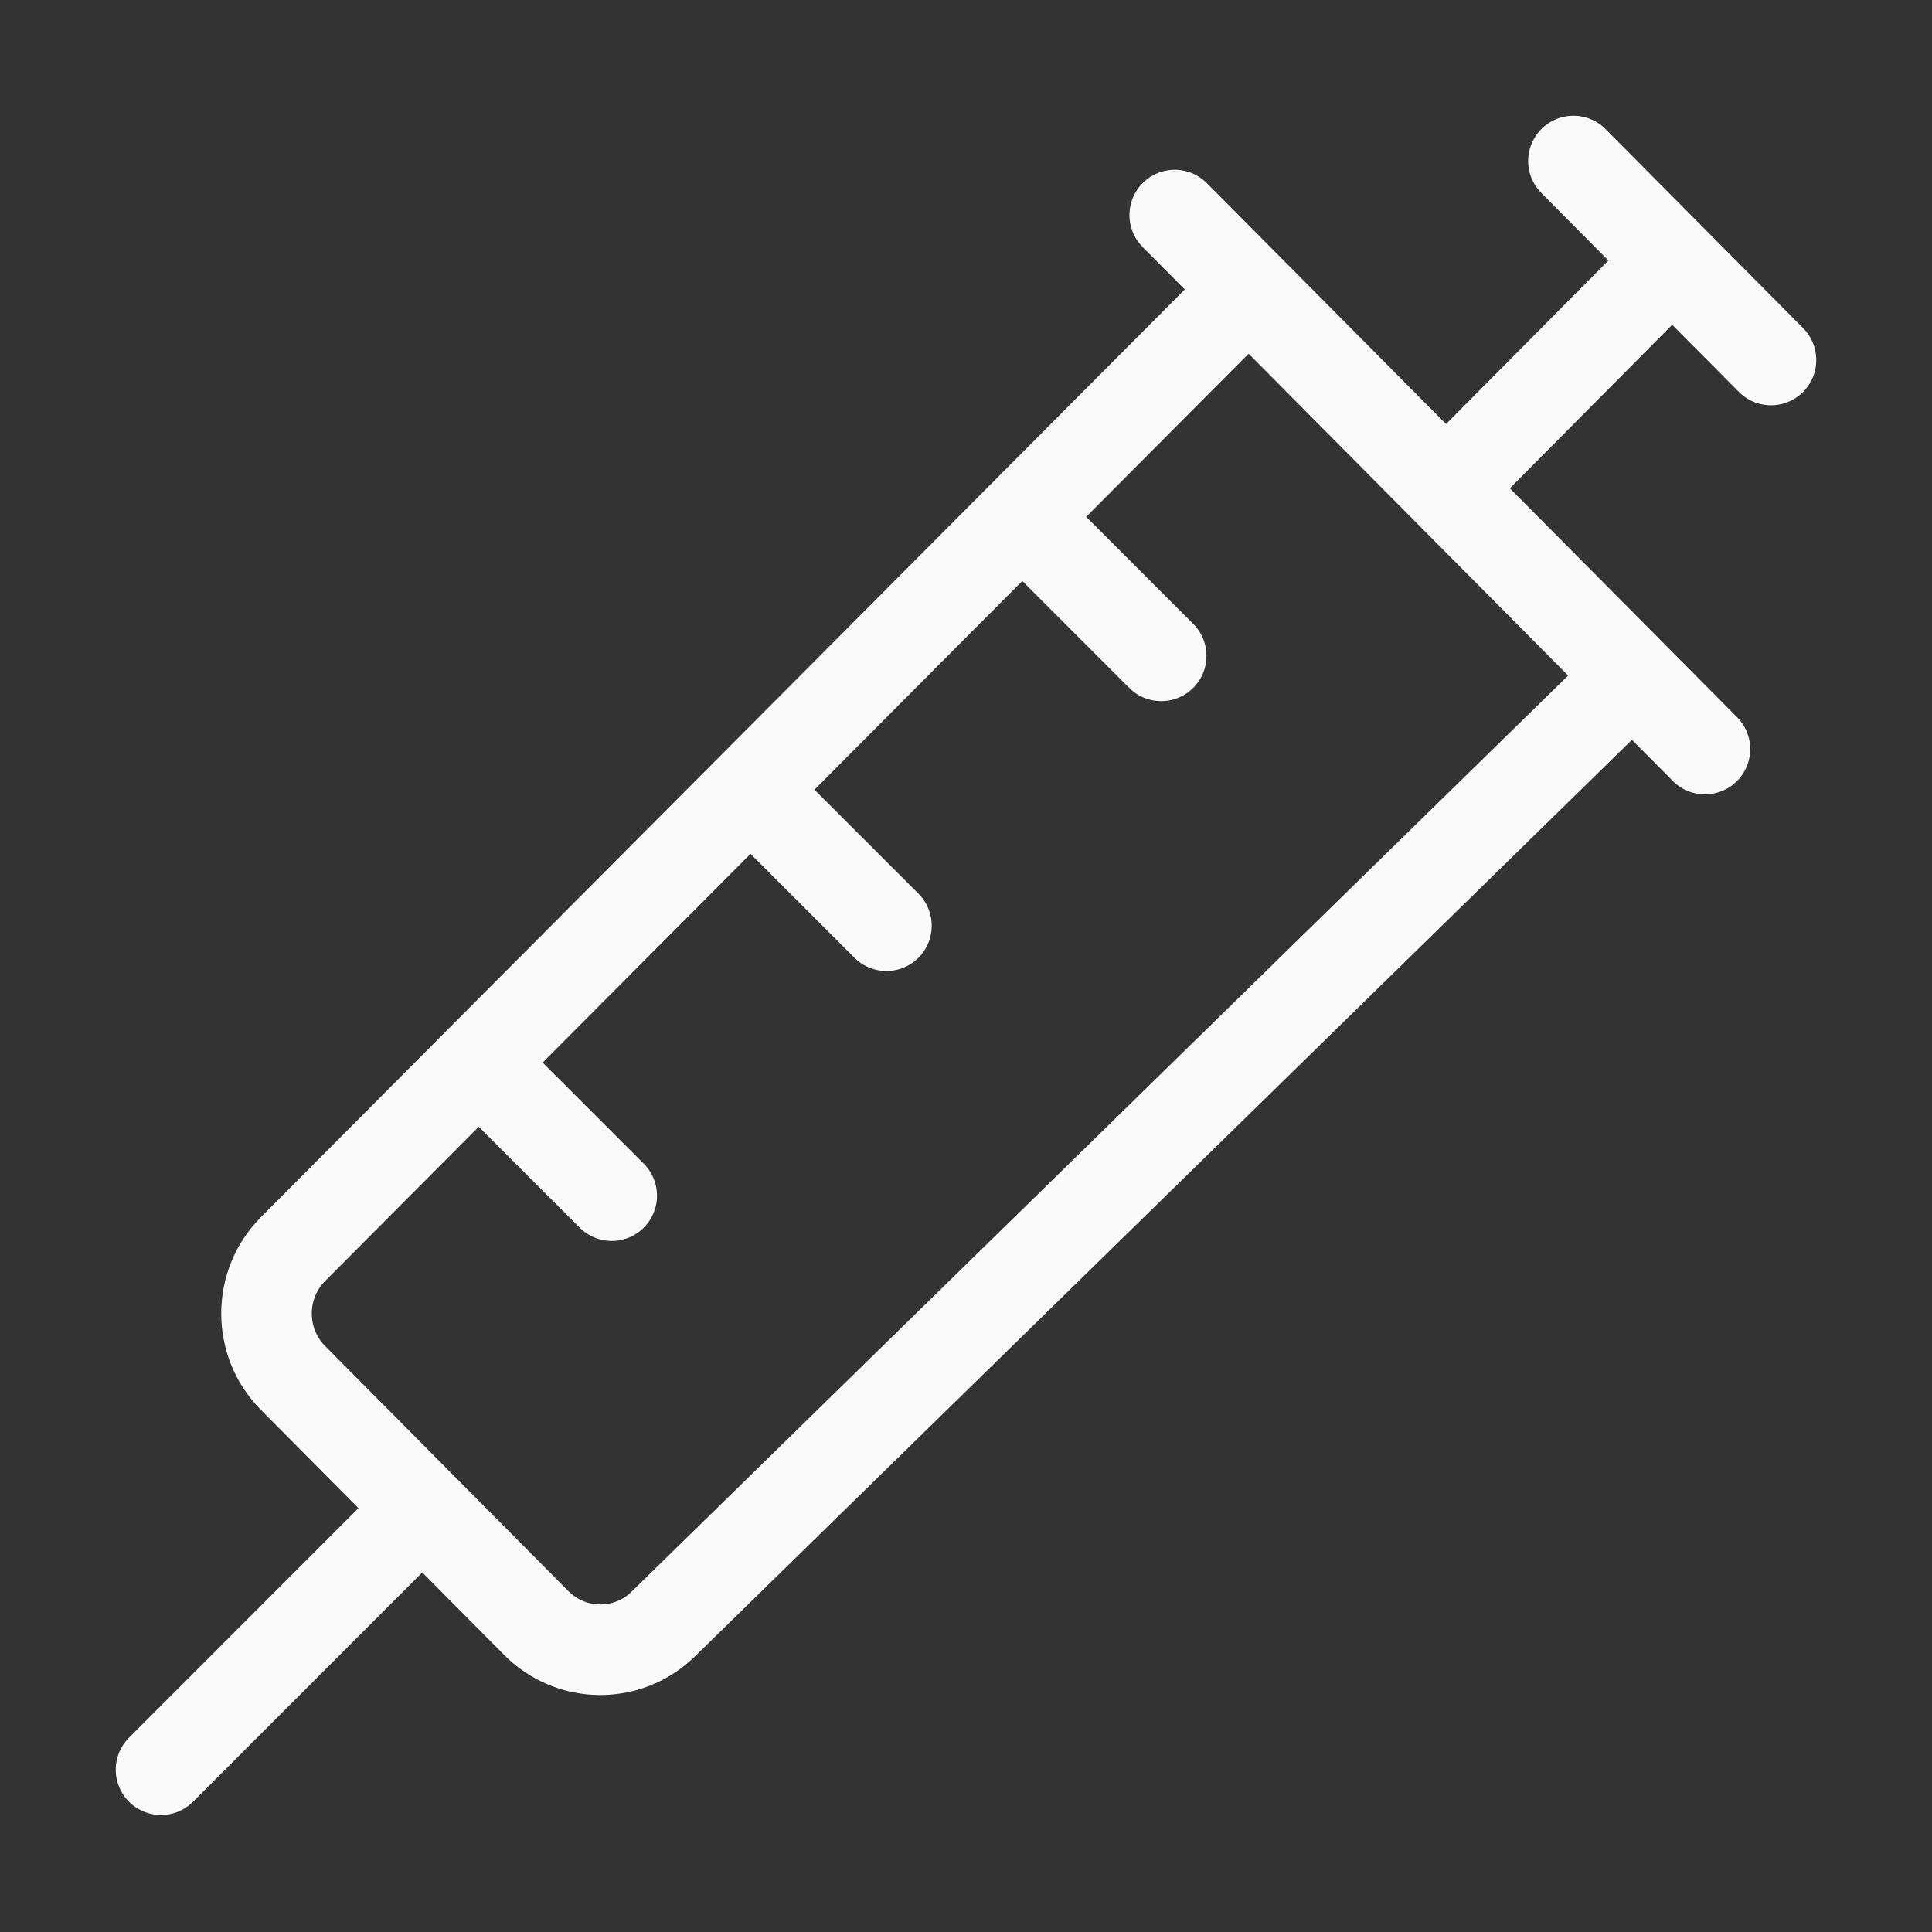 <svg width="32" height="32" viewBox="0 0 32 32" fill="none" xmlns="http://www.w3.org/2000/svg">
<rect x="0" y="0" width="32" height="32" fill="#333333" stroke="none"/>
<path d="M6.996 24.982L2.667 29.312M6.996 24.982L8.883 26.883C9.468 27.472 10.417 27.472 11.002 26.883L27.038 11.197M6.996 24.982L4.853 22.823C4.268 22.234 4.268 21.278 4.853 20.689L7.928 17.601M27.697 4.315L23.951 8.088M27.697 4.315L26.061 2.667M27.697 4.315L29.333 5.963M23.951 8.088L27.038 11.197M23.951 8.088L20.682 4.795M14.682 15.333L12.43 13.081M12.43 13.081L16.931 8.561M12.43 13.081L7.928 17.601M20.682 4.795L19.457 3.562M20.682 4.795L16.931 8.561M27.038 11.197L28.239 12.407M10.132 19.804L7.928 17.601M19.233 10.863L16.931 8.561" stroke="#F9F9F9" stroke-width="1.5" stroke-linecap="round" stroke-linejoin="round"/>
</svg>
